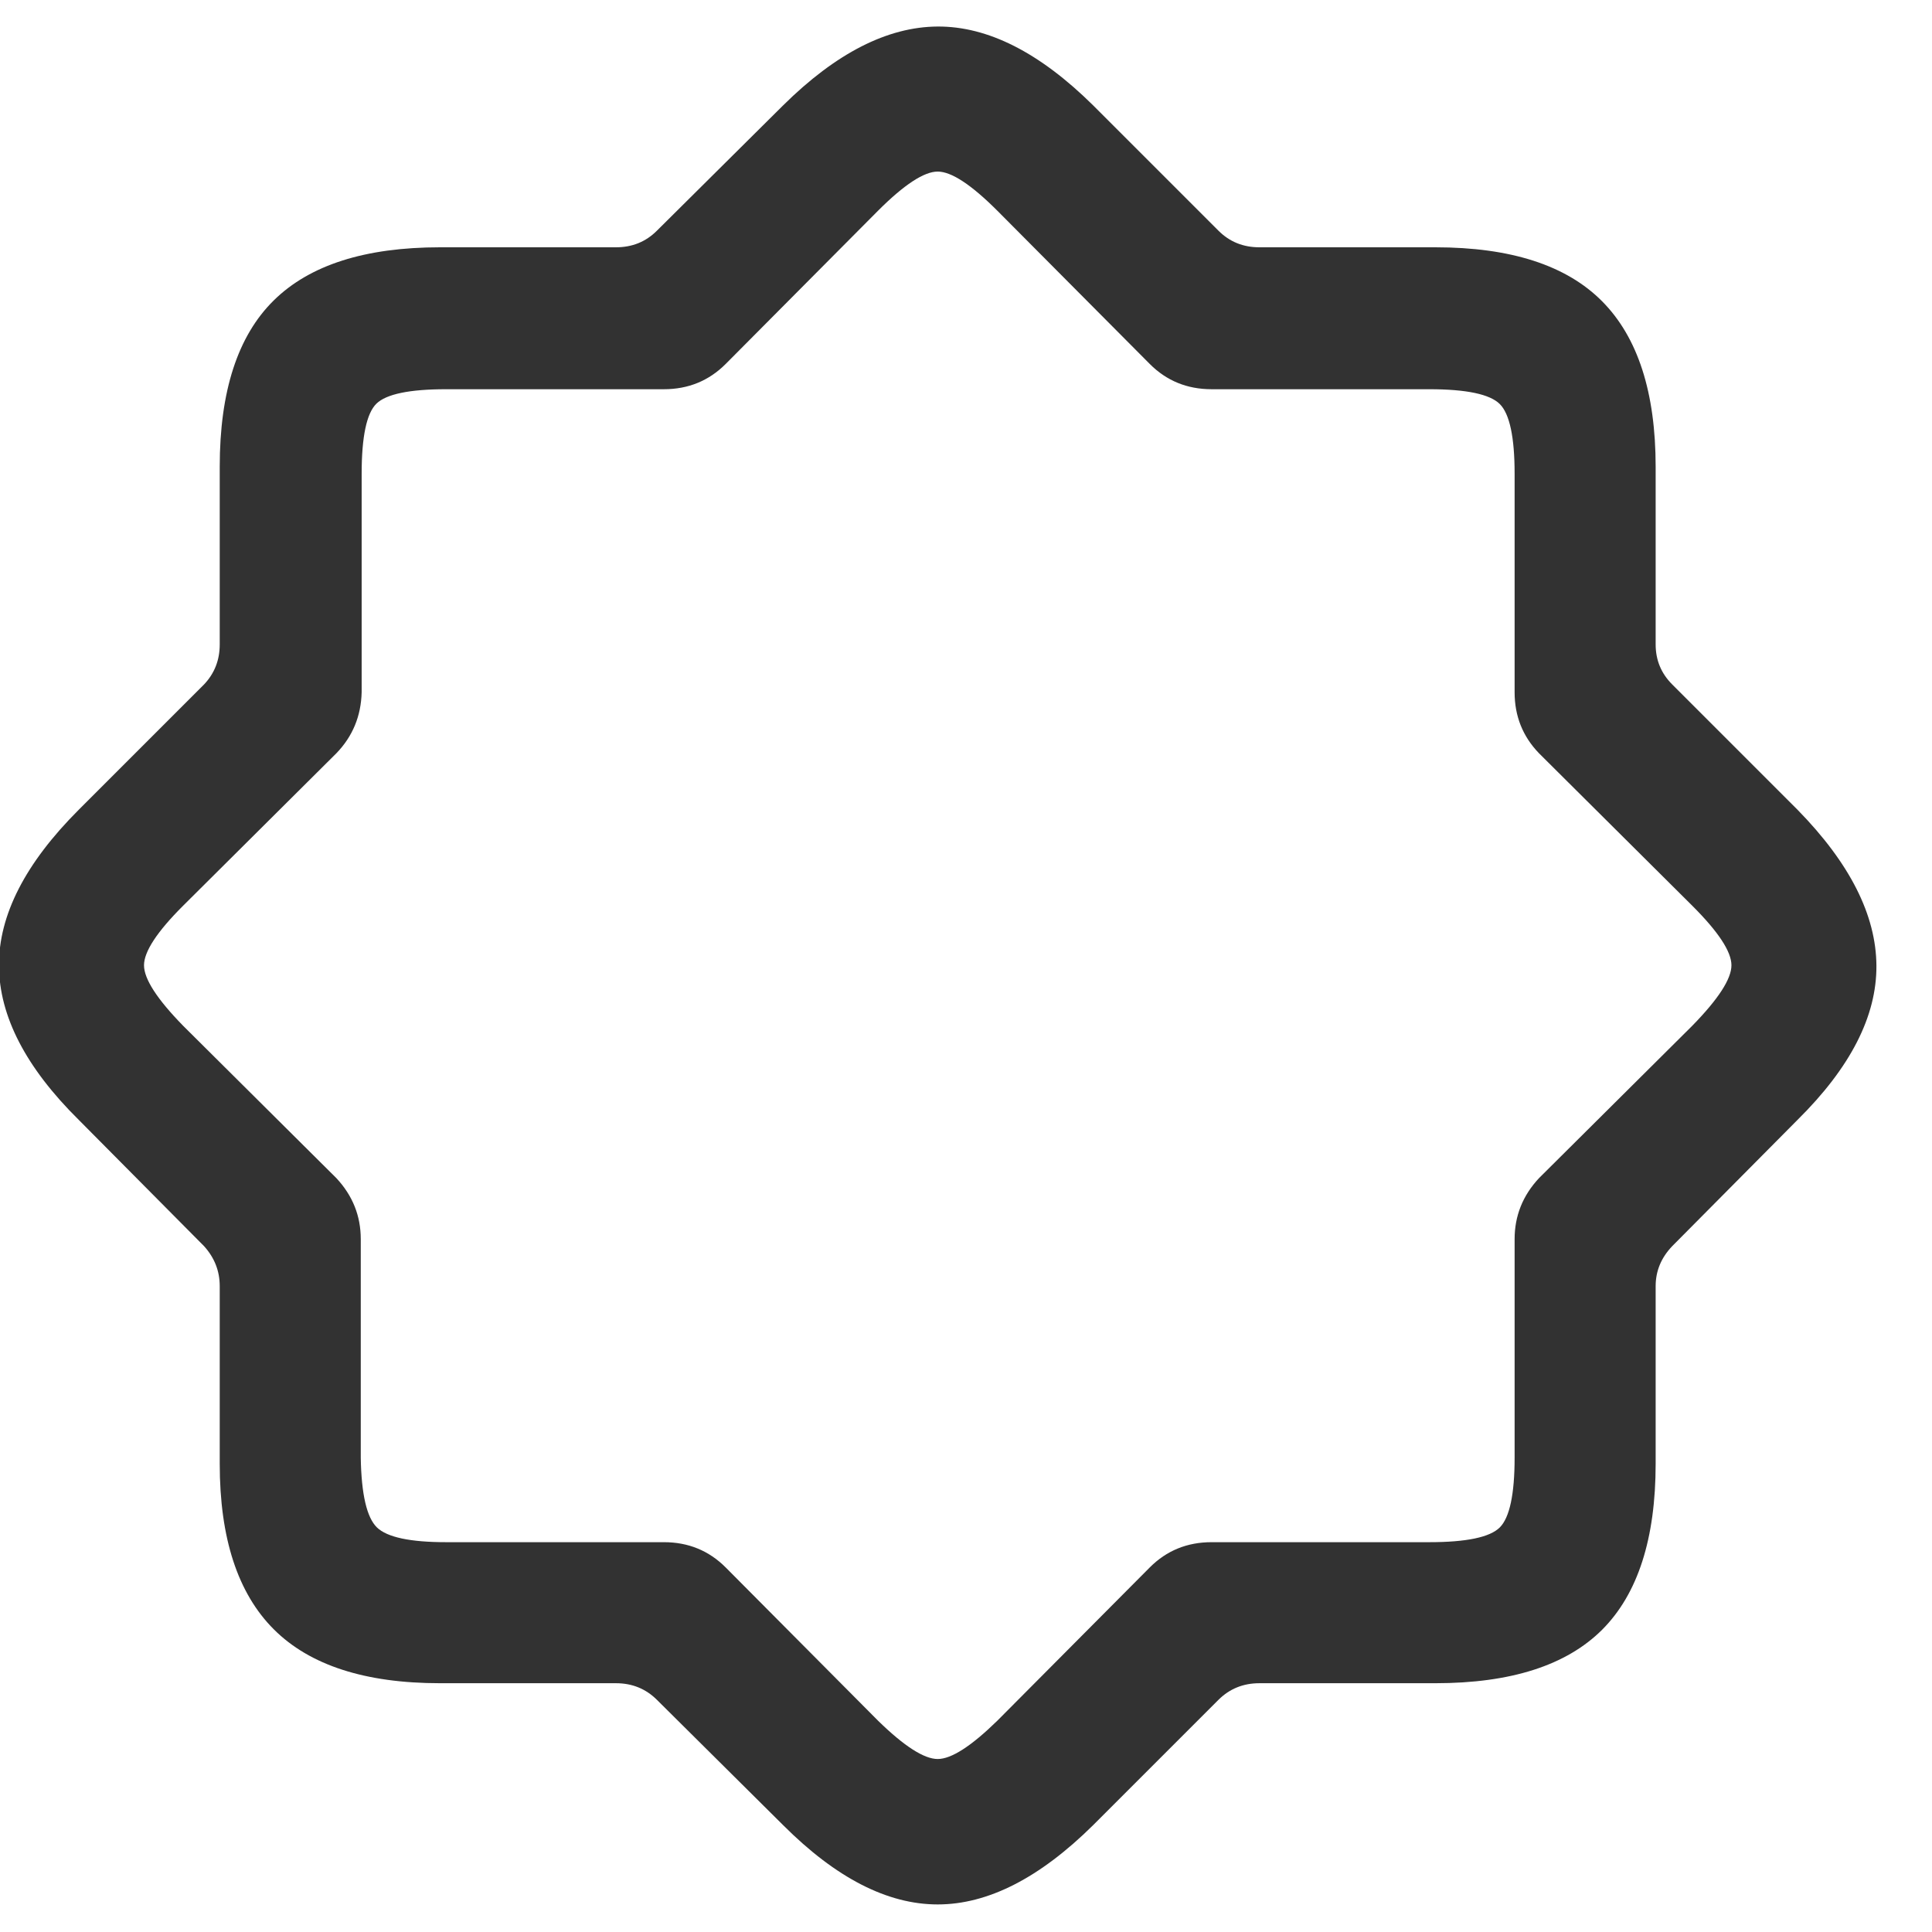 <?xml version="1.0" encoding="UTF-8"?>
<svg width="26px" height="26px" viewBox="0 0 26 26" version="1.1" xmlns="http://www.w3.org/2000/svg" xmlns:xlink="http://www.w3.org/1999/xlink">
    <title>􀟆</title>
    <g id="New-map" stroke="none" stroke-width="1" fill="none" fill-rule="evenodd">
        <g id="07-copy" transform="translate(-799, -423)" fill="#323232" fill-rule="nonzero">
            <g id="Menu" transform="translate(777, 321)">
                <path d="M34.619,127.629 C35.295,127.629 35.992,127.273 36.711,126.562 L38.398,124.875 C38.547,124.727 38.73,124.652 38.949,124.652 L41.316,124.652 C42.332,124.652 43.08,124.412 43.561,123.932 C44.041,123.451 44.281,122.707 44.281,121.699 L44.281,119.309 C44.281,119.105 44.355,118.926 44.504,118.77 L46.191,117.07 C46.902,116.367 47.256,115.676 47.252,114.996 C47.248,114.316 46.895,113.617 46.191,112.898 L44.504,111.211 C44.355,111.062 44.281,110.883 44.281,110.672 L44.281,108.281 C44.281,107.281 44.041,106.539 43.561,106.055 C43.08,105.57 42.332,105.328 41.316,105.328 L38.949,105.328 C38.73,105.328 38.547,105.254 38.398,105.105 L36.711,103.418 C35.992,102.707 35.295,102.354 34.619,102.357 C33.943,102.361 33.25,102.715 32.539,103.418 L30.84,105.105 C30.691,105.254 30.508,105.328 30.289,105.328 L27.922,105.328 C26.914,105.328 26.168,105.566 25.684,106.043 C25.199,106.52 24.957,107.266 24.957,108.281 L24.957,110.672 C24.957,110.883 24.887,111.062 24.746,111.211 L23.059,112.898 C22.34,113.617 21.982,114.316 21.986,114.996 C21.99,115.676 22.348,116.367 23.059,117.07 L24.746,118.77 C24.887,118.926 24.957,119.105 24.957,119.309 L24.957,121.699 C24.957,122.699 25.199,123.441 25.684,123.926 C26.168,124.41 26.914,124.652 27.922,124.652 L30.289,124.652 C30.508,124.652 30.691,124.727 30.84,124.875 L32.539,126.562 C33.25,127.273 33.943,127.629 34.619,127.629 Z M34.619,125.672 C34.436,125.672 34.168,125.5 33.816,125.156 L31.766,123.094 C31.539,122.867 31.262,122.754 30.934,122.754 L28.004,122.754 C27.52,122.754 27.209,122.688 27.072,122.555 C26.936,122.422 26.863,122.109 26.855,121.617 L26.855,118.676 C26.855,118.363 26.746,118.09 26.527,117.855 L24.465,115.805 C24.113,115.445 23.938,115.174 23.938,114.99 C23.938,114.807 24.113,114.539 24.465,114.188 L26.527,112.137 C26.746,111.91 26.859,111.637 26.867,111.316 L26.867,108.375 C26.867,107.875 26.934,107.561 27.066,107.432 C27.199,107.303 27.512,107.238 28.004,107.238 L30.934,107.238 C31.262,107.238 31.539,107.125 31.766,106.898 L33.816,104.836 C34.168,104.484 34.436,104.309 34.619,104.309 C34.803,104.309 35.07,104.484 35.422,104.836 L37.473,106.898 C37.699,107.125 37.977,107.238 38.305,107.238 L41.234,107.238 C41.734,107.238 42.051,107.305 42.184,107.438 C42.316,107.57 42.383,107.883 42.383,108.375 L42.383,111.316 C42.383,111.637 42.492,111.91 42.711,112.137 L44.773,114.188 C45.125,114.539 45.301,114.807 45.301,114.99 C45.301,115.174 45.125,115.445 44.773,115.805 L42.711,117.855 C42.492,118.09 42.383,118.363 42.383,118.676 L42.383,121.617 C42.383,122.109 42.316,122.422 42.184,122.555 C42.051,122.688 41.734,122.754 41.234,122.754 L38.305,122.754 C37.977,122.754 37.699,122.867 37.473,123.094 L35.422,125.156 C35.07,125.5 34.803,125.672 34.619,125.672 Z" id="􀟆"></path>
            </g>
        </g>
    </g>
</svg>